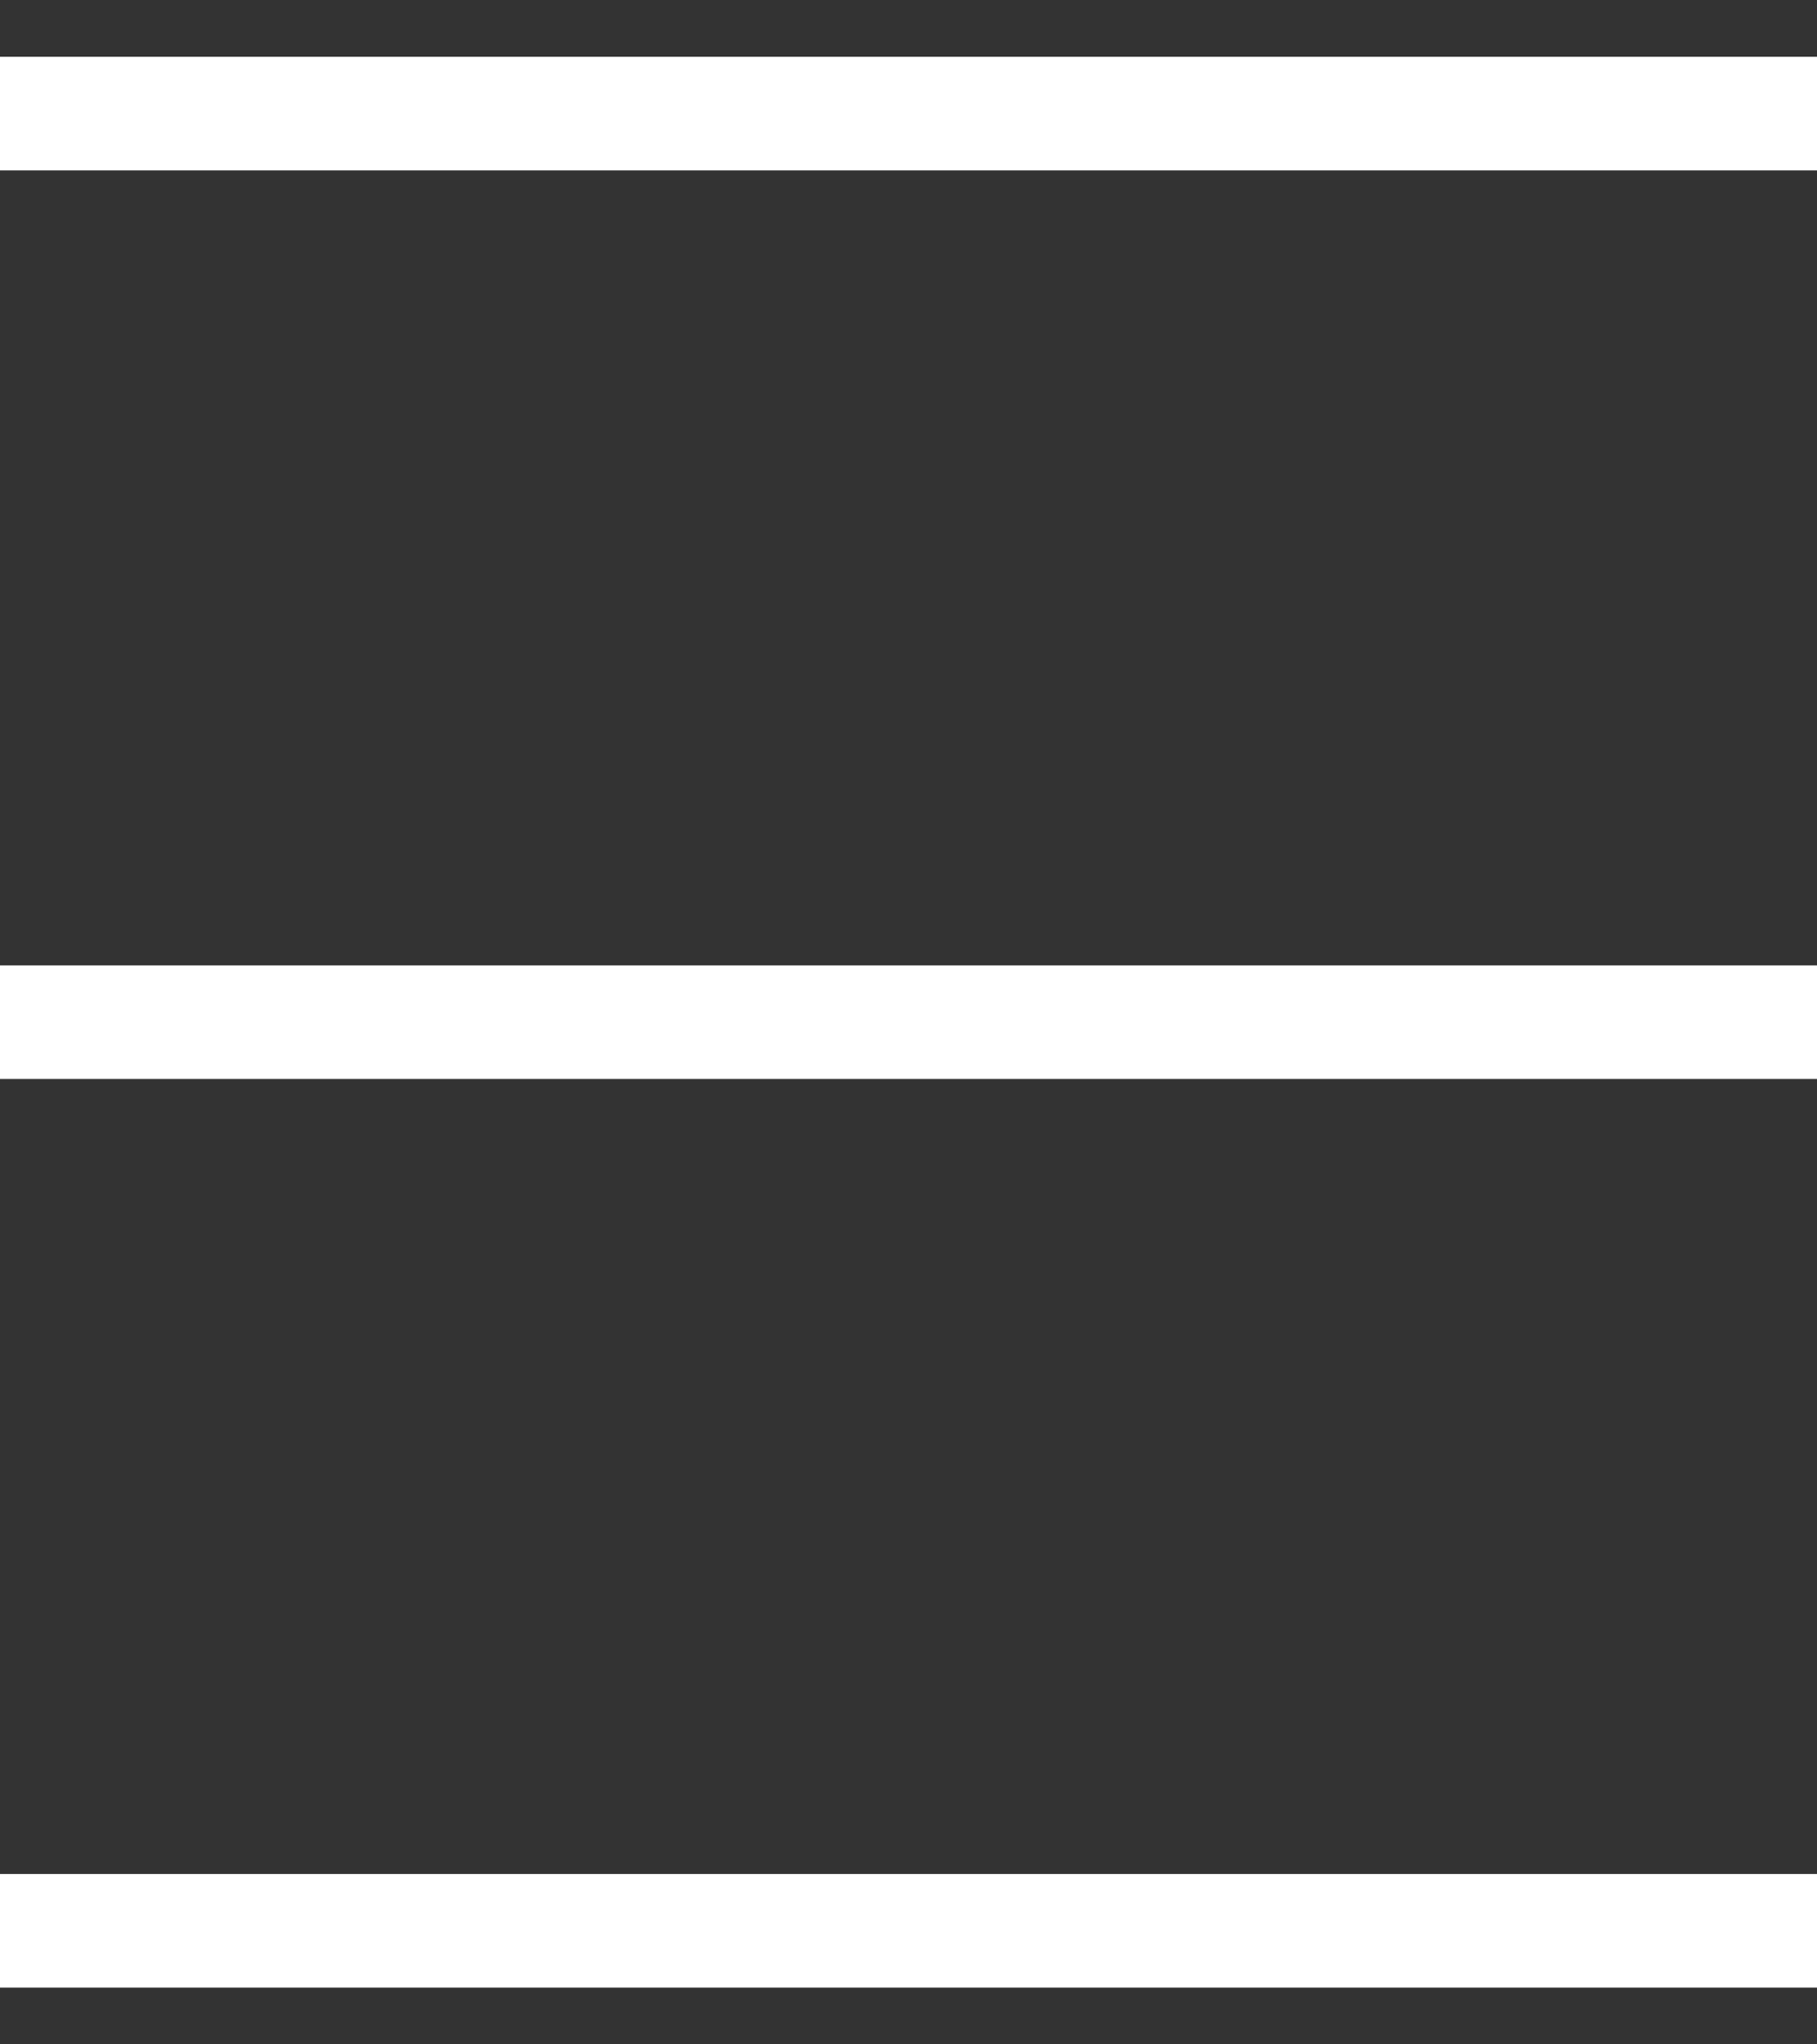<svg width="16" height="18" viewBox="0 0 16 18" fill="none" xmlns="http://www.w3.org/2000/svg">
<rect x="0" y="0" width="16" height="18" fill="#333333" stroke="none"/>
<path d="M0 1H16" stroke="white"/>
<path d="M0 9H16" stroke="white"/>
<path d="M0 17H16" stroke="white"/>
</svg>
